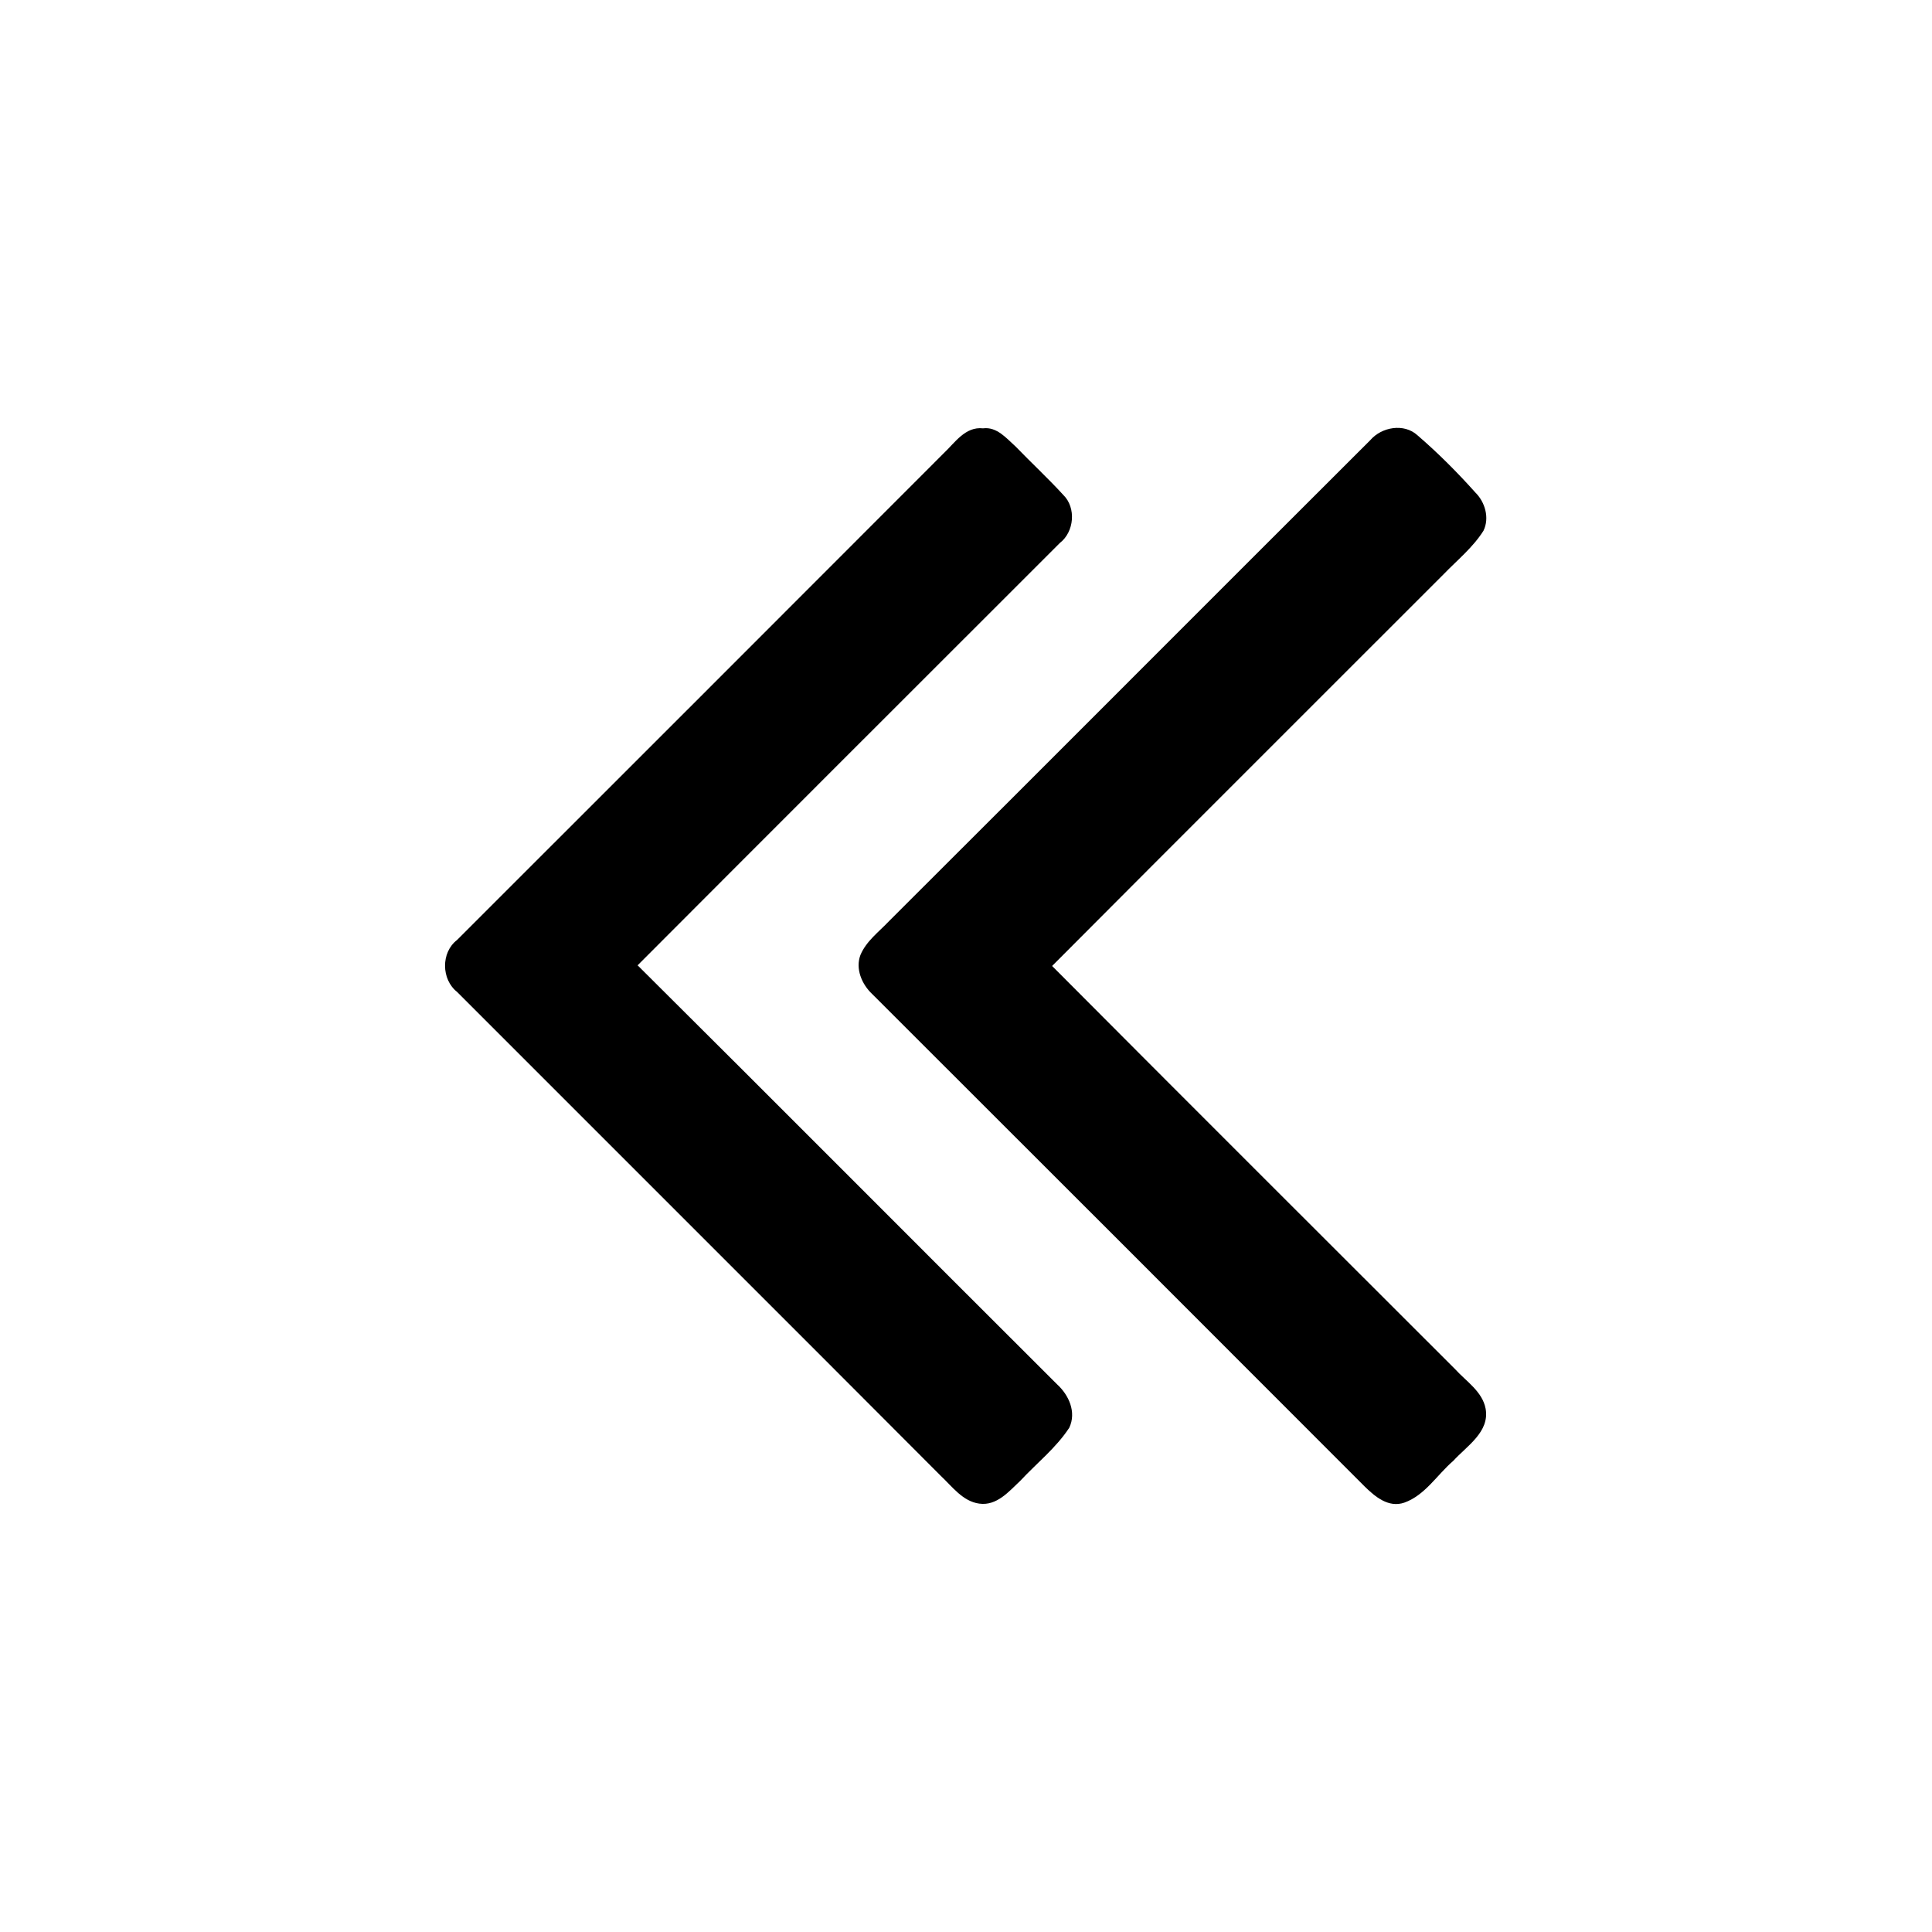 <svg width="1280" xmlns="http://www.w3.org/2000/svg" height="1280" viewBox="0 0 1024 1024">
<path d="m500.21,240.21c5.9-5.55 11.4-14.23 20.8-13.18 7.35-.96 12.4,5.27 17.3,9.65 8.35,8.64 17.18,16.82 25.3,25.69 6.88,6.79 5.77,19.51-1.84,25.4-74.62,74.6-149.3,149.16-223.82,223.87 74.3,73.84 148.15,148.13 222.33,222.09 6.25,5.69 10.35,14.75 6.46,23-7.03,10.73-17.25,18.77-25.93,28.09-6.07,5.67-12.46,13.44-21.78,12.13-8.73-1.17-14.34-9.03-20.33-14.65-85.37-85.63-171-171-256.44-256.56-8.39-6.64-8.61-20.91-.03-27.51 86.01-85.98 172.06-171.94 257.98-258.02Z"/>
<path d="m726.28,233.28c6.05-7 17.87-9.08 25.01-2.57 10.88,9.37 21.09,19.61 30.67,30.32 5.19,5.12 7.6,13.52 4.31,20.28-5.59,8.84-13.81,15.5-21.02,22.94-69.18,69.27-138.54,138.36-207.61,207.74 71.07,71.39 142.4,142.52 213.64,213.73 5.84,6.45 14.41,11.78 16.13,20.92 2.22,12.33-9.98,19.76-17.14,27.63-8.57,7.36-14.9,18.2-25.92,22.14-8.41,2.93-15.6-3.19-21.13-8.62-86.95-87.05-173.94-174.07-261.01-261-5.45-5.13-8.94-13.38-6.14-20.68 3.1-7.36 9.8-12.24 15.14-17.9 85.11-84.89 169.98-170.03 255.07-254.93Z"/>
</svg>
